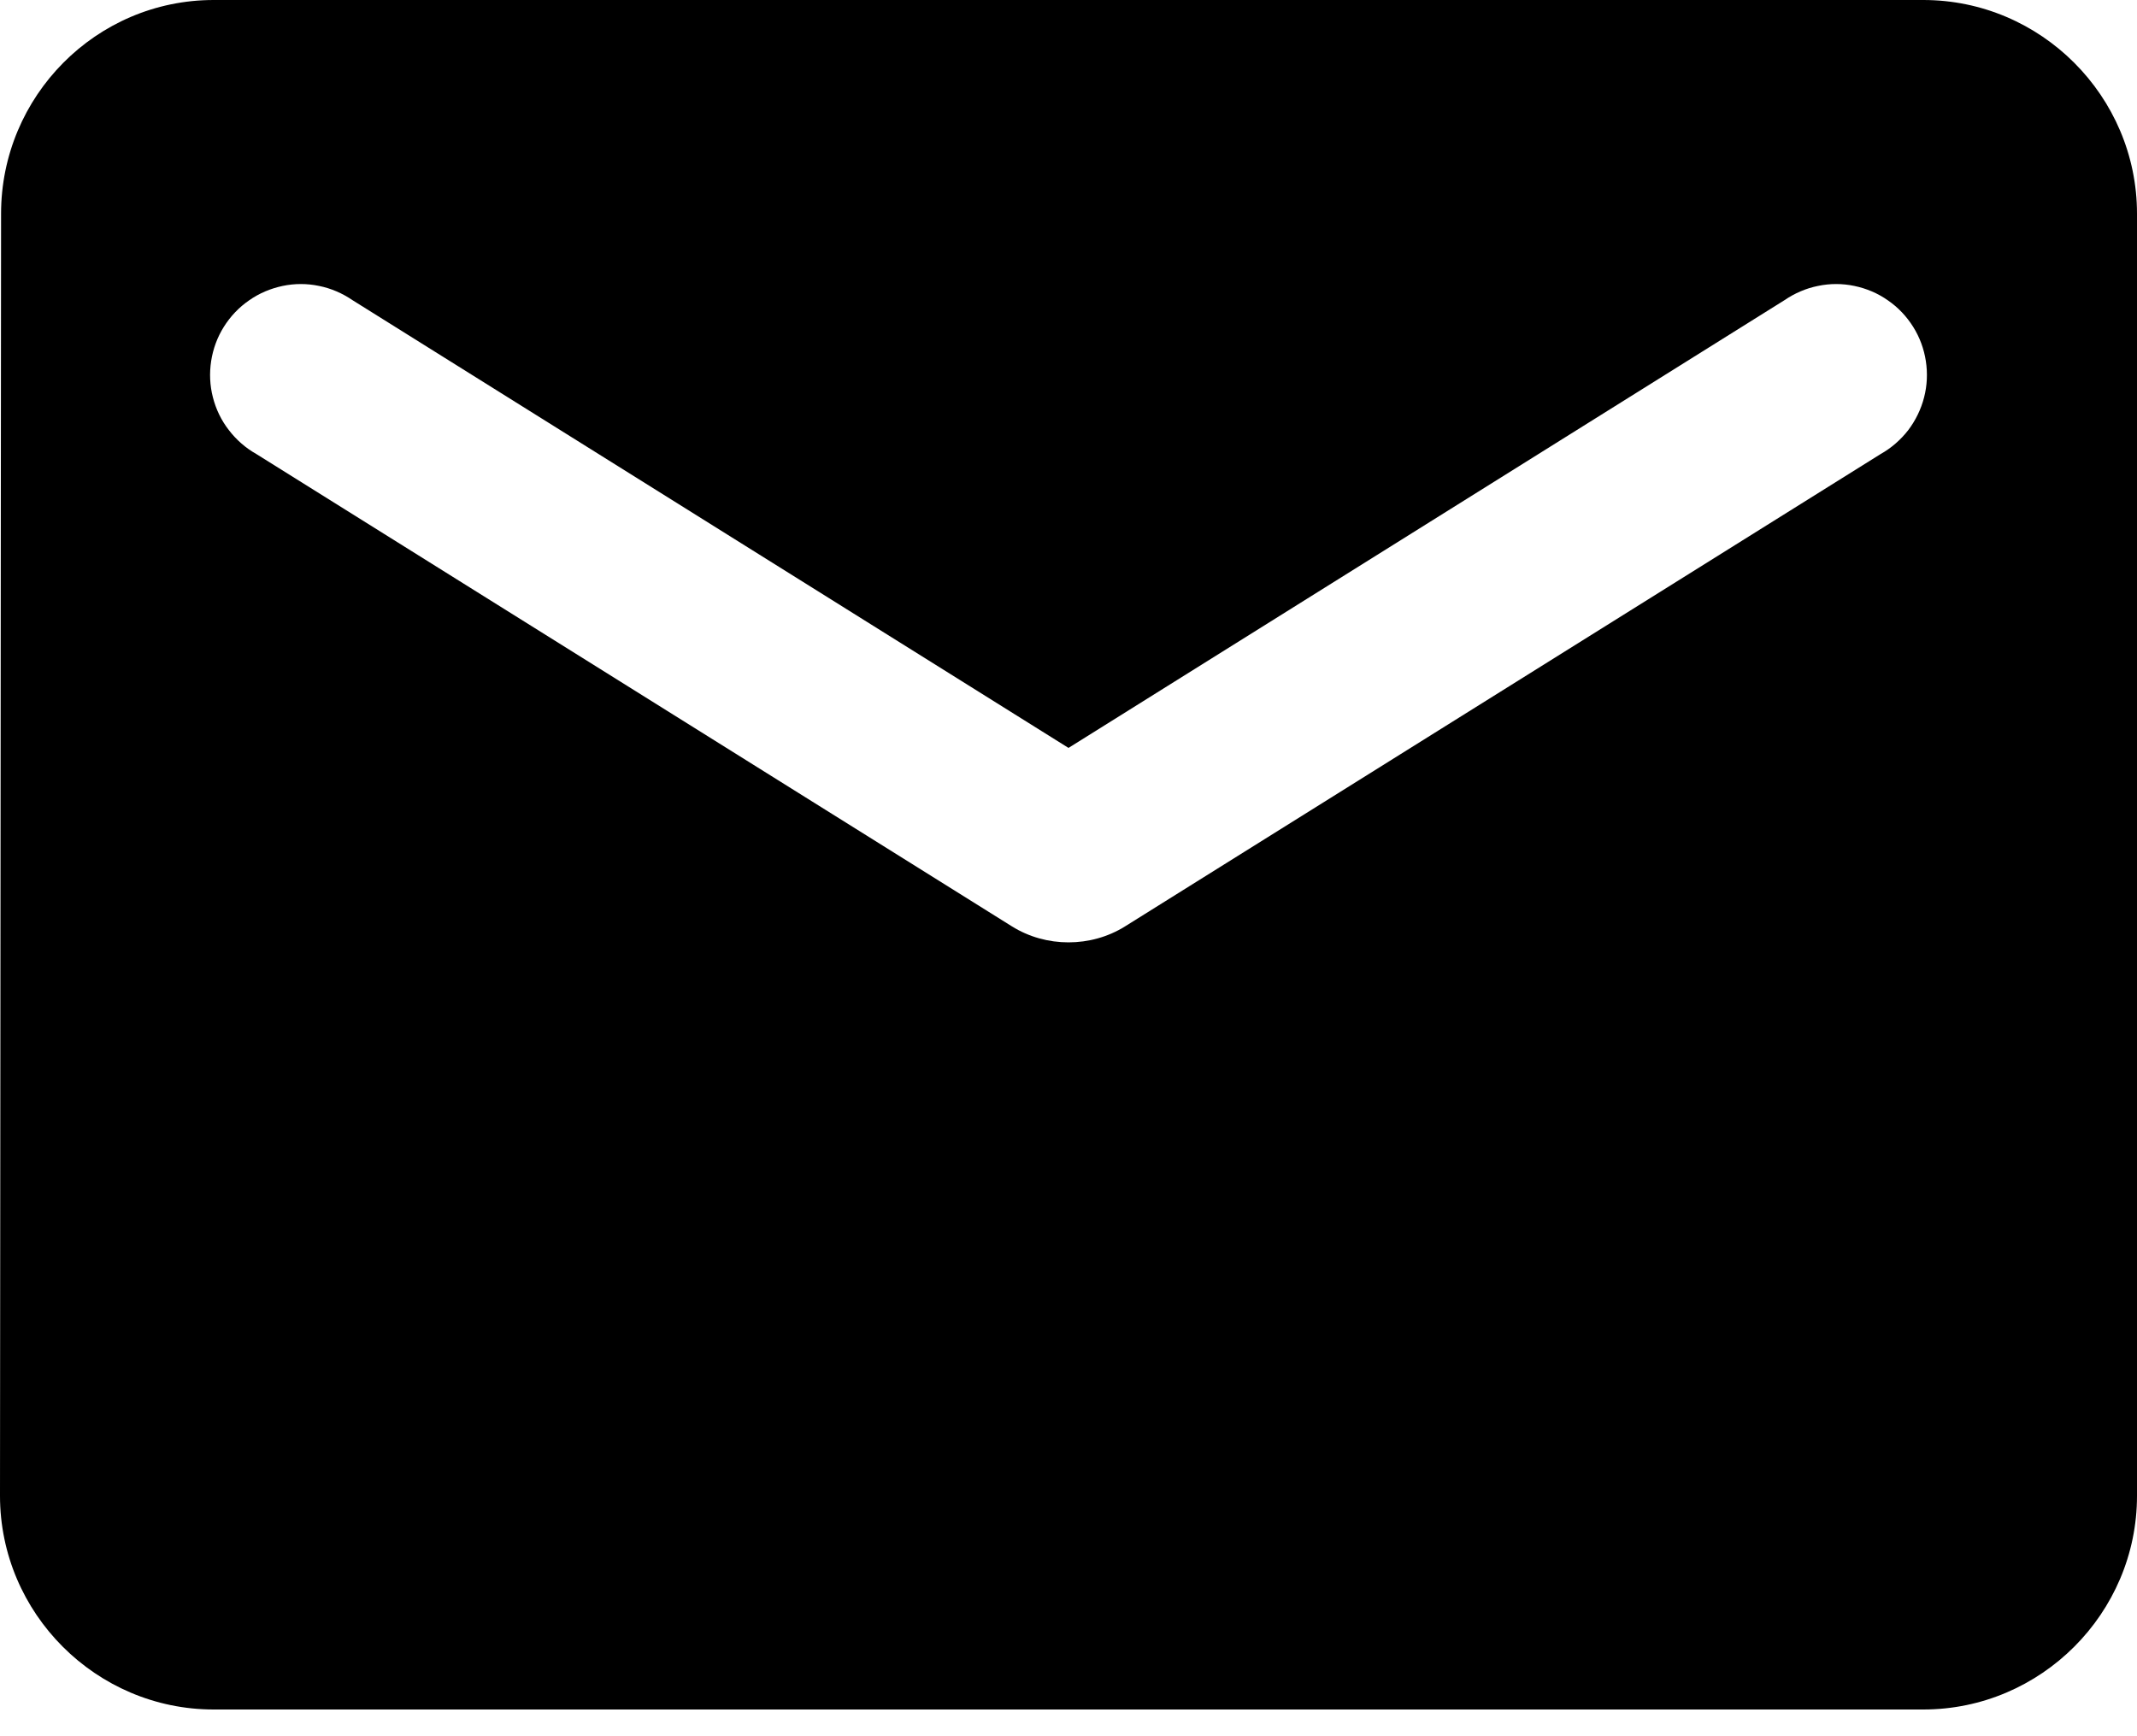 <svg width="16" height="13" viewBox="0 0 16 13" fill="none" xmlns="http://www.w3.org/2000/svg">
<path d="M14.4 0H1.6C0.72 0 0.008 0.72 0.008 1.6L0 11.2C0 12.08 0.72 12.8 1.6 12.8H14.4C15.28 12.8 16 12.08 16 11.2V1.6C16 0.72 15.28 0 14.4 0ZM14.08 3.4L8.424 6.936C8.168 7.096 7.832 7.096 7.576 6.936L1.92 3.4C1.84 3.355 1.77 3.294 1.714 3.221C1.657 3.148 1.617 3.065 1.594 2.975C1.571 2.886 1.567 2.794 1.581 2.703C1.595 2.612 1.627 2.525 1.676 2.447C1.725 2.369 1.789 2.301 1.865 2.249C1.94 2.196 2.026 2.16 2.116 2.141C2.206 2.122 2.299 2.122 2.389 2.141C2.479 2.159 2.564 2.196 2.64 2.248L8 5.6L13.36 2.248C13.436 2.196 13.521 2.159 13.611 2.141C13.701 2.122 13.794 2.122 13.884 2.141C13.975 2.16 14.06 2.196 14.135 2.249C14.211 2.301 14.275 2.369 14.324 2.447C14.373 2.525 14.405 2.612 14.419 2.703C14.433 2.794 14.429 2.886 14.406 2.975C14.383 3.065 14.342 3.148 14.287 3.221C14.23 3.294 14.16 3.355 14.08 3.4Z" fill="black"/>
</svg>
